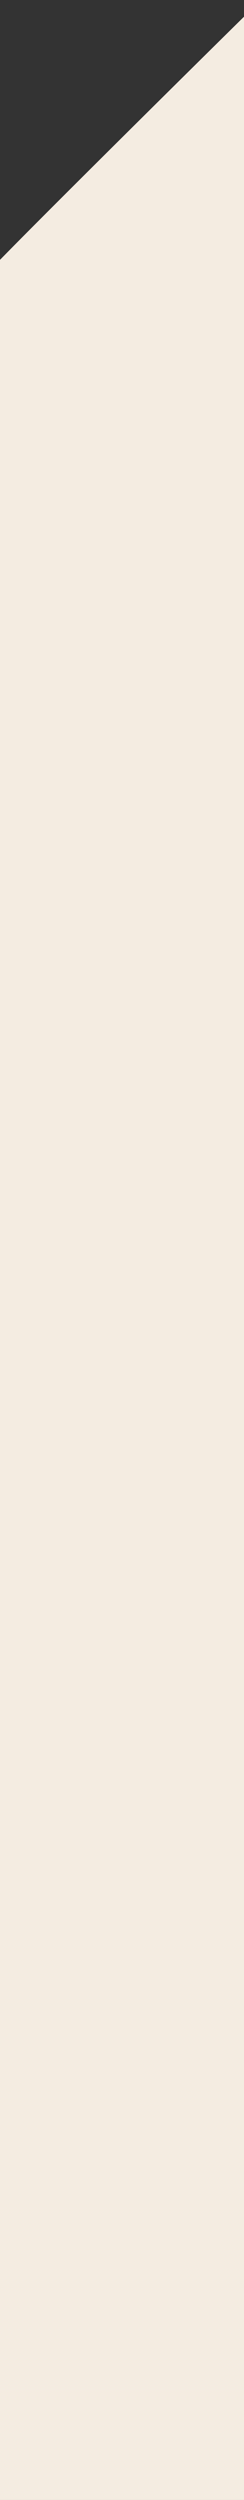 <?xml version="1.0" encoding="utf-8"?>
<!-- Generator: Adobe Illustrator 22.0.1, SVG Export Plug-In . SVG Version: 6.00 Build 0)  -->
<svg version="1.1" id="Слой_1" xmlns="http://www.w3.org/2000/svg" xmlns:xlink="http://www.w3.org/1999/xlink" x="0px" y="0px"
	 width="375px" height="3841px" viewBox="0 0 375 3841" style="enable-background:new 0 0 375 3841;" xml:space="preserve">
<rect x="0" y="0" width="375" height="3841" fill="#333333" stroke="none"/>
<style type="text/css">
	.st0{fill:#F4ECE1;enable-background:new    ;}
</style>
<path class="st0" d="M401,0C260.2,138.9-22.4,418.8-26,427.1l0,4114.5l427-427L401,0z"/>
</svg>
